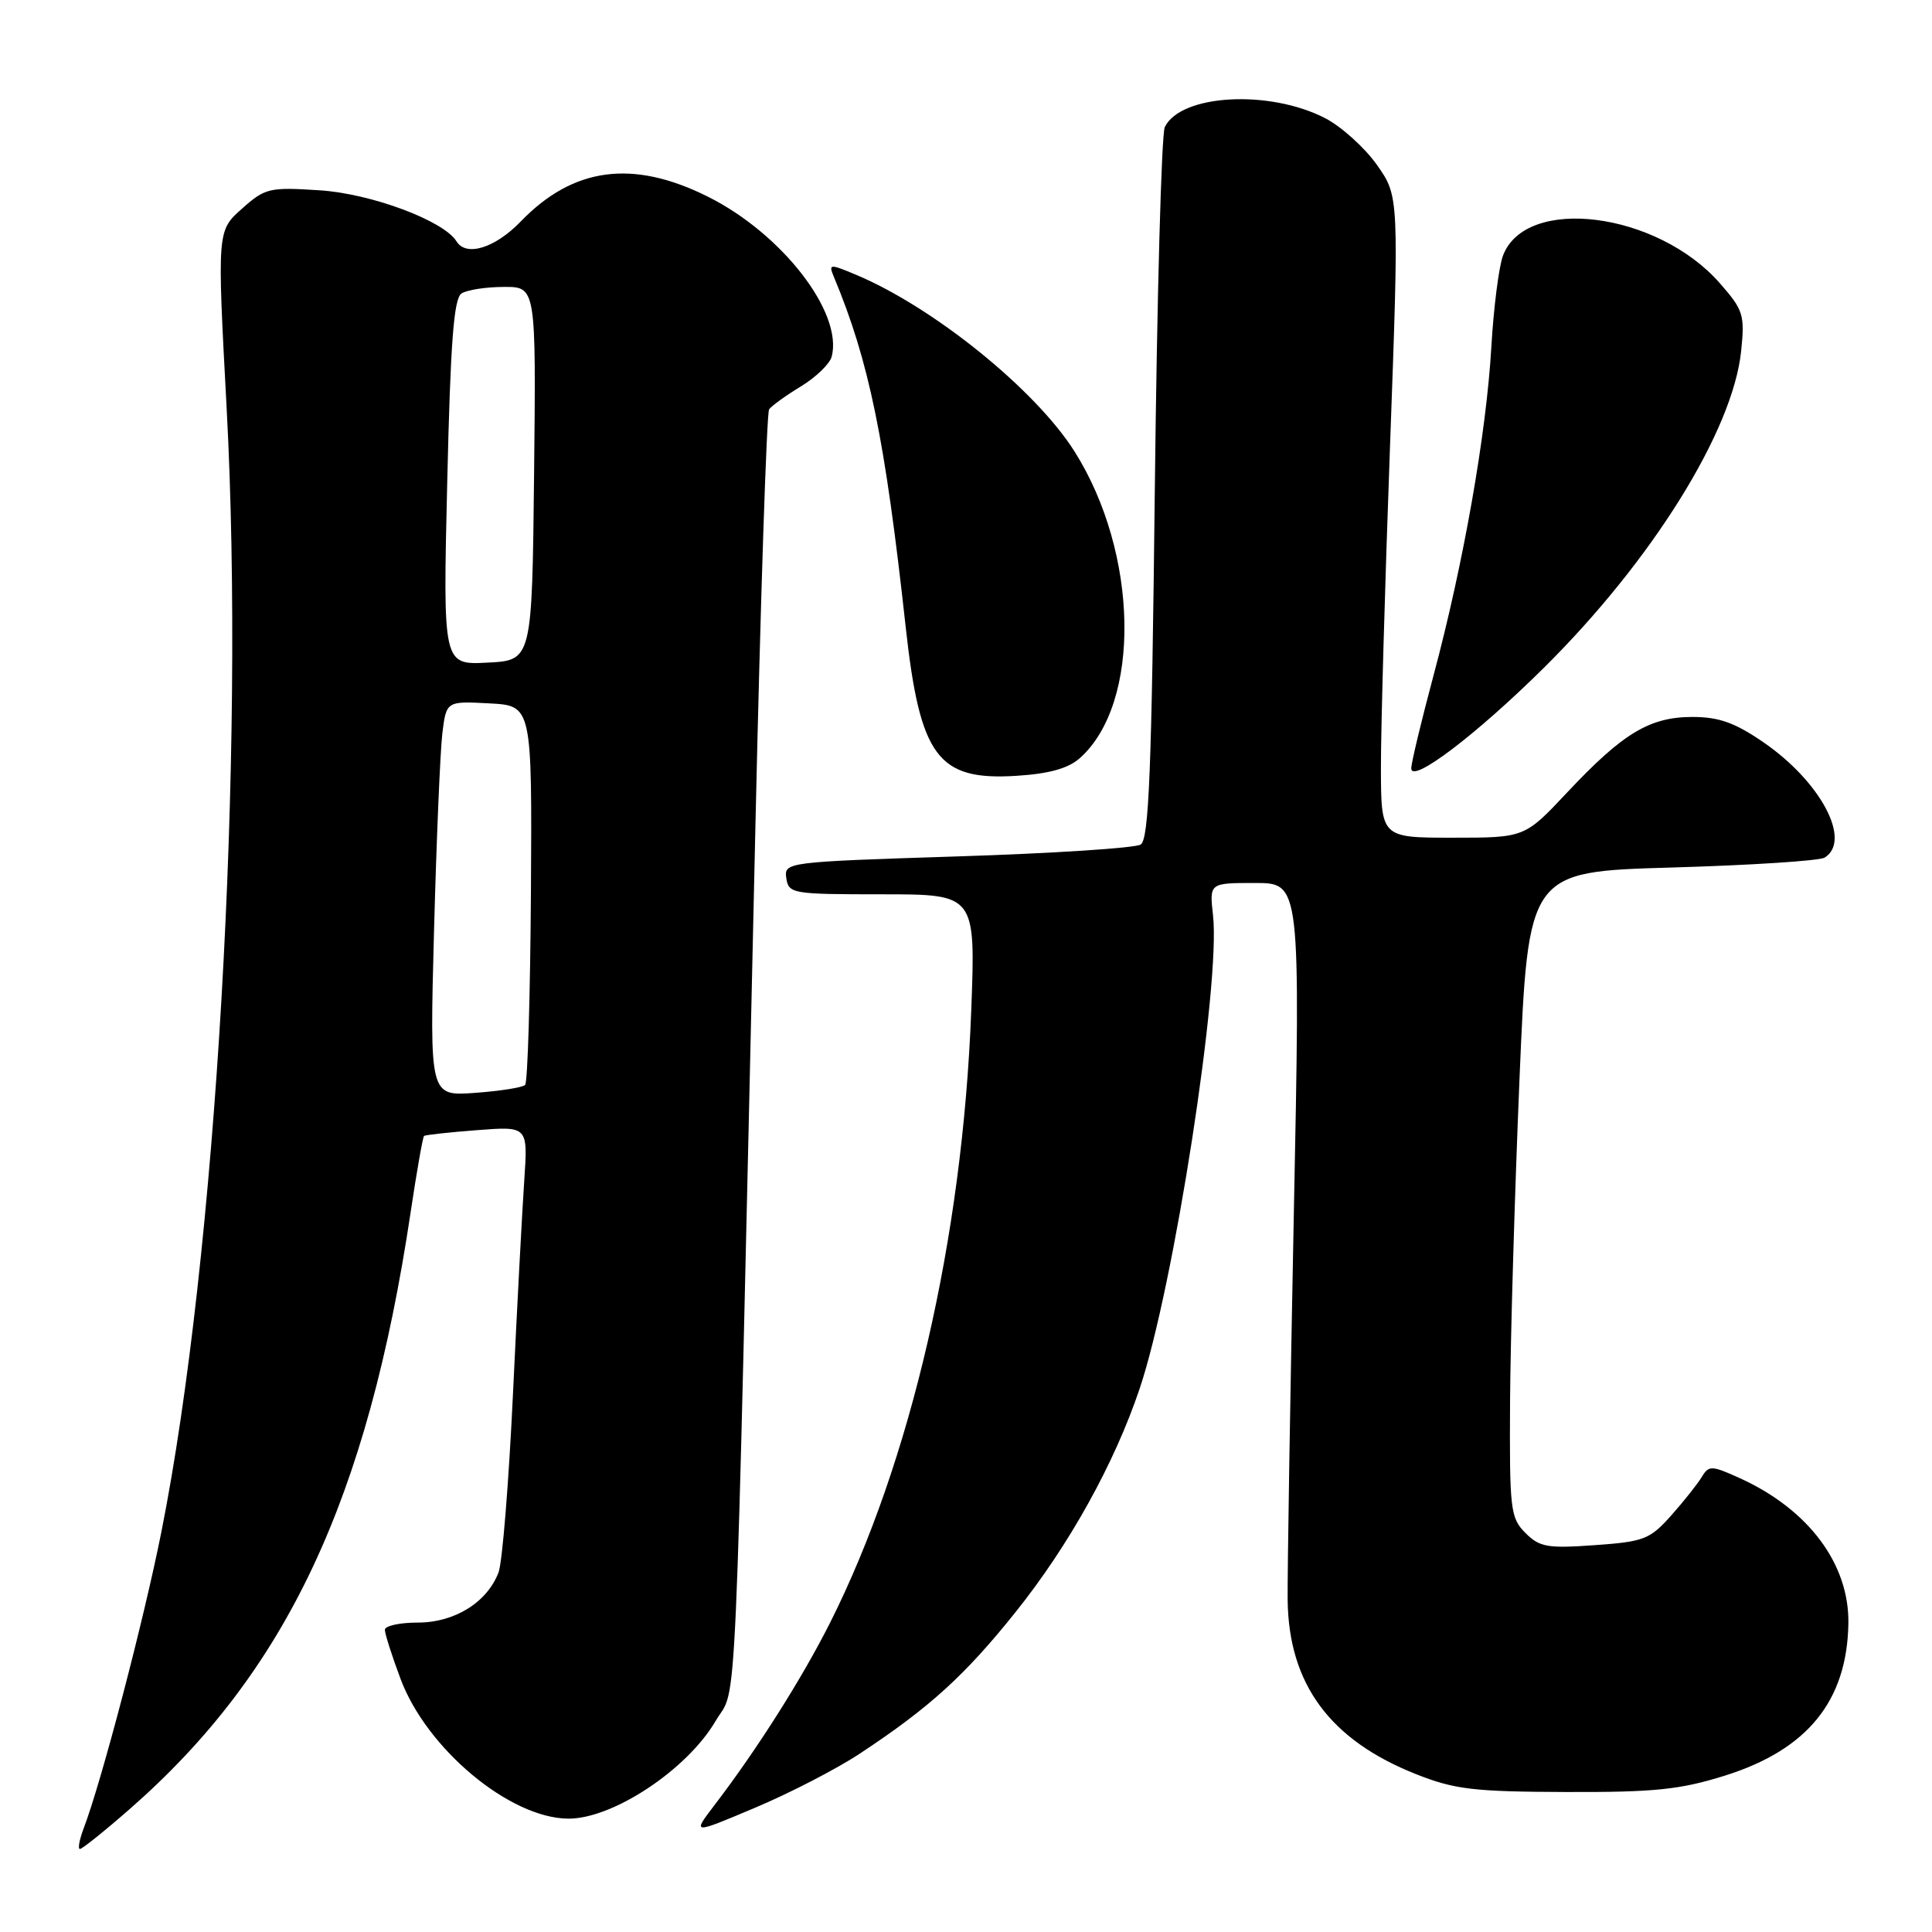 <?xml version="1.0" encoding="UTF-8" standalone="no"?>
<!DOCTYPE svg PUBLIC "-//W3C//DTD SVG 1.1//EN" "http://www.w3.org/Graphics/SVG/1.1/DTD/svg11.dtd" >
<svg xmlns="http://www.w3.org/2000/svg" xmlns:xlink="http://www.w3.org/1999/xlink" version="1.1" viewBox="0 0 256 256">
 <g >
 <path fill="currentColor"
d=" M 17.14 239.75 C 37.94 221.58 48.71 198.71 54.41 160.64 C 55.22 155.22 56.02 150.67 56.19 150.52 C 56.36 150.38 59.53 150.03 63.23 149.75 C 69.95 149.23 69.95 149.23 69.47 156.37 C 69.20 160.29 68.52 173.05 67.97 184.73 C 67.42 196.40 66.56 207.03 66.06 208.35 C 64.55 212.32 60.24 215.00 55.37 215.00 C 52.96 215.00 51.00 215.43 51.00 215.96 C 51.00 216.49 51.93 219.41 53.07 222.45 C 56.54 231.74 67.55 240.92 75.29 240.98 C 81.18 241.02 91.01 234.52 94.81 228.06 C 97.76 223.03 97.31 233.11 100.10 109.30 C 100.77 79.49 101.59 54.71 101.91 54.24 C 102.24 53.78 104.14 52.40 106.14 51.19 C 108.14 49.97 109.97 48.19 110.21 47.24 C 111.70 41.39 103.61 30.96 93.80 26.06 C 83.86 21.09 75.95 22.14 69.00 29.35 C 65.60 32.87 61.77 34.06 60.49 31.98 C 58.80 29.25 49.23 25.67 42.40 25.22 C 35.67 24.78 35.14 24.91 32.04 27.67 C 28.77 30.59 28.77 30.59 30.03 54.05 C 32.50 100.16 28.65 166.54 21.38 203.00 C 19.06 214.67 13.46 236.04 11.09 242.26 C 10.52 243.77 10.29 245.00 10.59 245.00 C 10.89 245.00 13.84 242.64 17.14 239.75 Z  M 113.95 232.35 C 123.20 226.24 127.85 222.01 134.57 213.61 C 141.67 204.74 147.67 193.93 151.01 184.00 C 155.53 170.57 161.76 130.39 160.73 121.27 C 160.25 117.00 160.25 117.00 166.28 117.00 C 172.32 117.00 172.32 117.00 171.43 161.25 C 170.95 185.59 170.58 208.43 170.62 212.00 C 170.75 223.14 176.23 230.58 187.67 235.10 C 192.75 237.11 195.29 237.41 207.50 237.45 C 219.26 237.49 222.63 237.14 228.59 235.27 C 239.50 231.84 244.74 225.38 244.92 215.15 C 245.06 207.27 239.67 200.03 230.57 195.88 C 226.80 194.17 226.43 194.15 225.50 195.70 C 224.95 196.61 223.13 198.91 221.45 200.80 C 218.63 203.97 217.84 204.28 211.32 204.74 C 205.06 205.19 204.01 205.01 202.13 203.13 C 200.13 201.13 200.01 200.03 200.09 185.75 C 200.14 177.36 200.71 158.12 201.34 143.00 C 202.50 115.50 202.50 115.50 221.52 114.95 C 231.98 114.65 241.09 114.06 241.77 113.64 C 245.41 111.39 241.25 103.56 233.64 98.34 C 229.89 95.76 227.75 95.00 224.26 95.00 C 218.60 95.00 215.03 97.15 207.68 104.98 C 202.03 111.00 202.03 111.00 192.51 111.00 C 183.00 111.00 183.00 111.00 182.98 101.75 C 182.97 96.66 183.51 77.54 184.18 59.26 C 185.39 26.02 185.39 26.02 182.45 21.85 C 180.83 19.56 177.74 16.77 175.59 15.66 C 168.18 11.83 156.45 12.49 154.34 16.84 C 153.90 17.75 153.31 39.33 153.02 64.79 C 152.60 102.29 152.24 111.23 151.14 111.91 C 150.39 112.37 139.46 113.08 126.84 113.48 C 104.14 114.21 103.89 114.24 104.19 116.36 C 104.49 118.42 104.99 118.50 116.89 118.50 C 129.28 118.50 129.28 118.50 128.69 134.00 C 127.55 164.04 120.70 193.70 110.00 215.00 C 106.28 222.39 100.28 231.87 94.61 239.27 C 91.73 243.05 91.73 243.05 100.06 239.53 C 104.65 237.60 110.90 234.37 113.95 232.35 Z  M 143.08 100.46 C 151.25 93.19 150.90 73.31 142.38 59.82 C 137.21 51.63 123.66 40.68 113.36 36.38 C 109.93 34.94 109.77 34.96 110.49 36.68 C 115.16 47.86 117.27 58.14 120.00 83.00 C 121.90 100.30 124.25 103.46 134.69 102.80 C 139.01 102.53 141.55 101.82 143.08 100.46 Z  M 204.56 88.50 C 218.89 74.31 229.62 57.09 230.71 46.52 C 231.21 41.72 231.00 41.07 227.88 37.52 C 219.58 28.06 202.17 25.86 199.15 33.88 C 198.61 35.32 197.91 40.77 197.61 46.00 C 196.94 57.52 193.92 74.67 189.95 89.50 C 188.33 95.55 187.00 101.09 187.00 101.81 C 187.00 103.89 195.60 97.37 204.56 88.50 Z  M 57.51 123.37 C 57.83 111.34 58.33 99.57 58.61 97.20 C 59.14 92.90 59.14 92.90 64.82 93.20 C 70.50 93.50 70.50 93.50 70.35 118.32 C 70.26 131.97 69.92 143.42 69.58 143.76 C 69.24 144.10 66.25 144.57 62.94 144.81 C 56.93 145.25 56.93 145.25 57.51 123.37 Z  M 59.26 63.92 C 59.69 45.26 60.13 39.54 61.16 38.88 C 61.90 38.41 64.42 38.02 66.77 38.02 C 71.03 38.00 71.03 38.00 70.77 62.75 C 70.50 87.50 70.50 87.50 64.60 87.80 C 58.69 88.11 58.69 88.11 59.26 63.92 Z "/>
</g>
</svg>